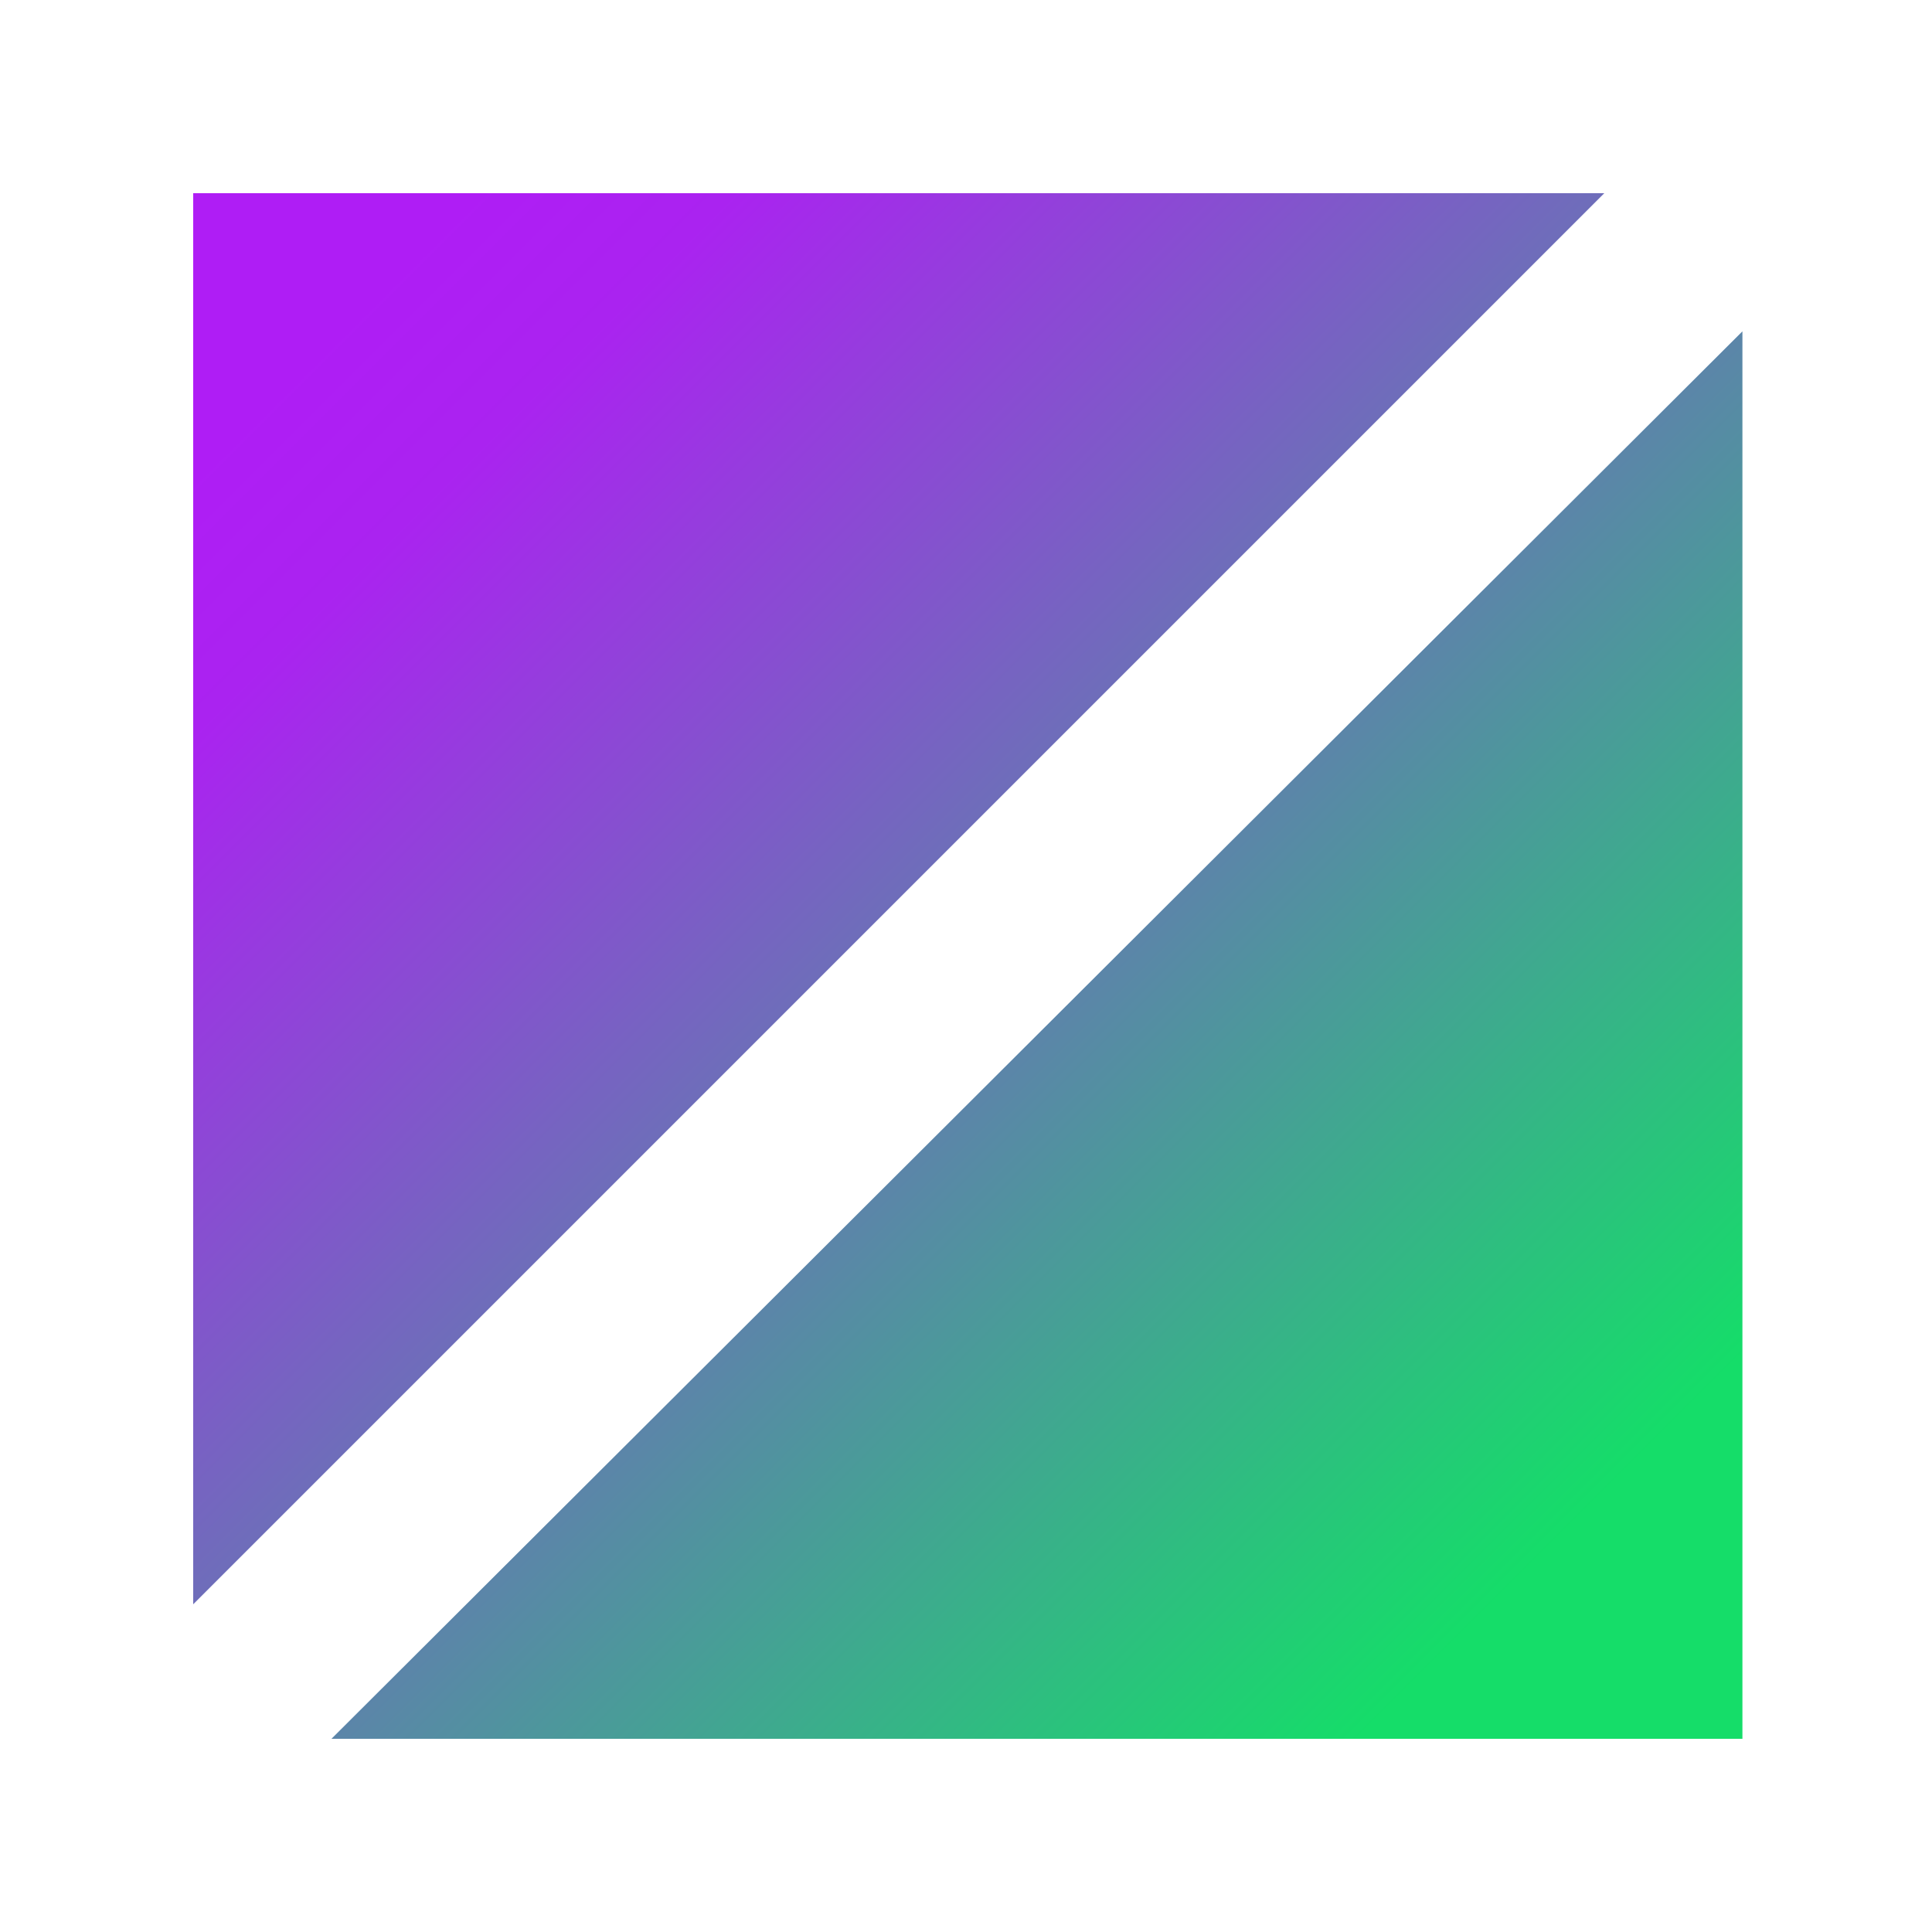 <svg width="16" height="16" viewBox="0 0 16 16" fill="none" xmlns="http://www.w3.org/2000/svg">
<path d="M1.6 13.286V1.6H13.286L1.6 13.286ZM2.745 14.4H14.43V2.744L2.745 14.4Z" fill="url(#paint0_linear_4859_602)"/>
<defs>
<linearGradient id="paint0_linear_4859_602" x1="13.225" y1="13.225" x2="2.736" y2="2.736" gradientUnits="userSpaceOnUse">
<stop offset="0.038" stop-color="#15DD69"/>
<stop offset="0.895" stop-color="#AA23F0"/>
<stop offset="1" stop-color="#AF1DF5"/>
</linearGradient>
</defs>
</svg>
